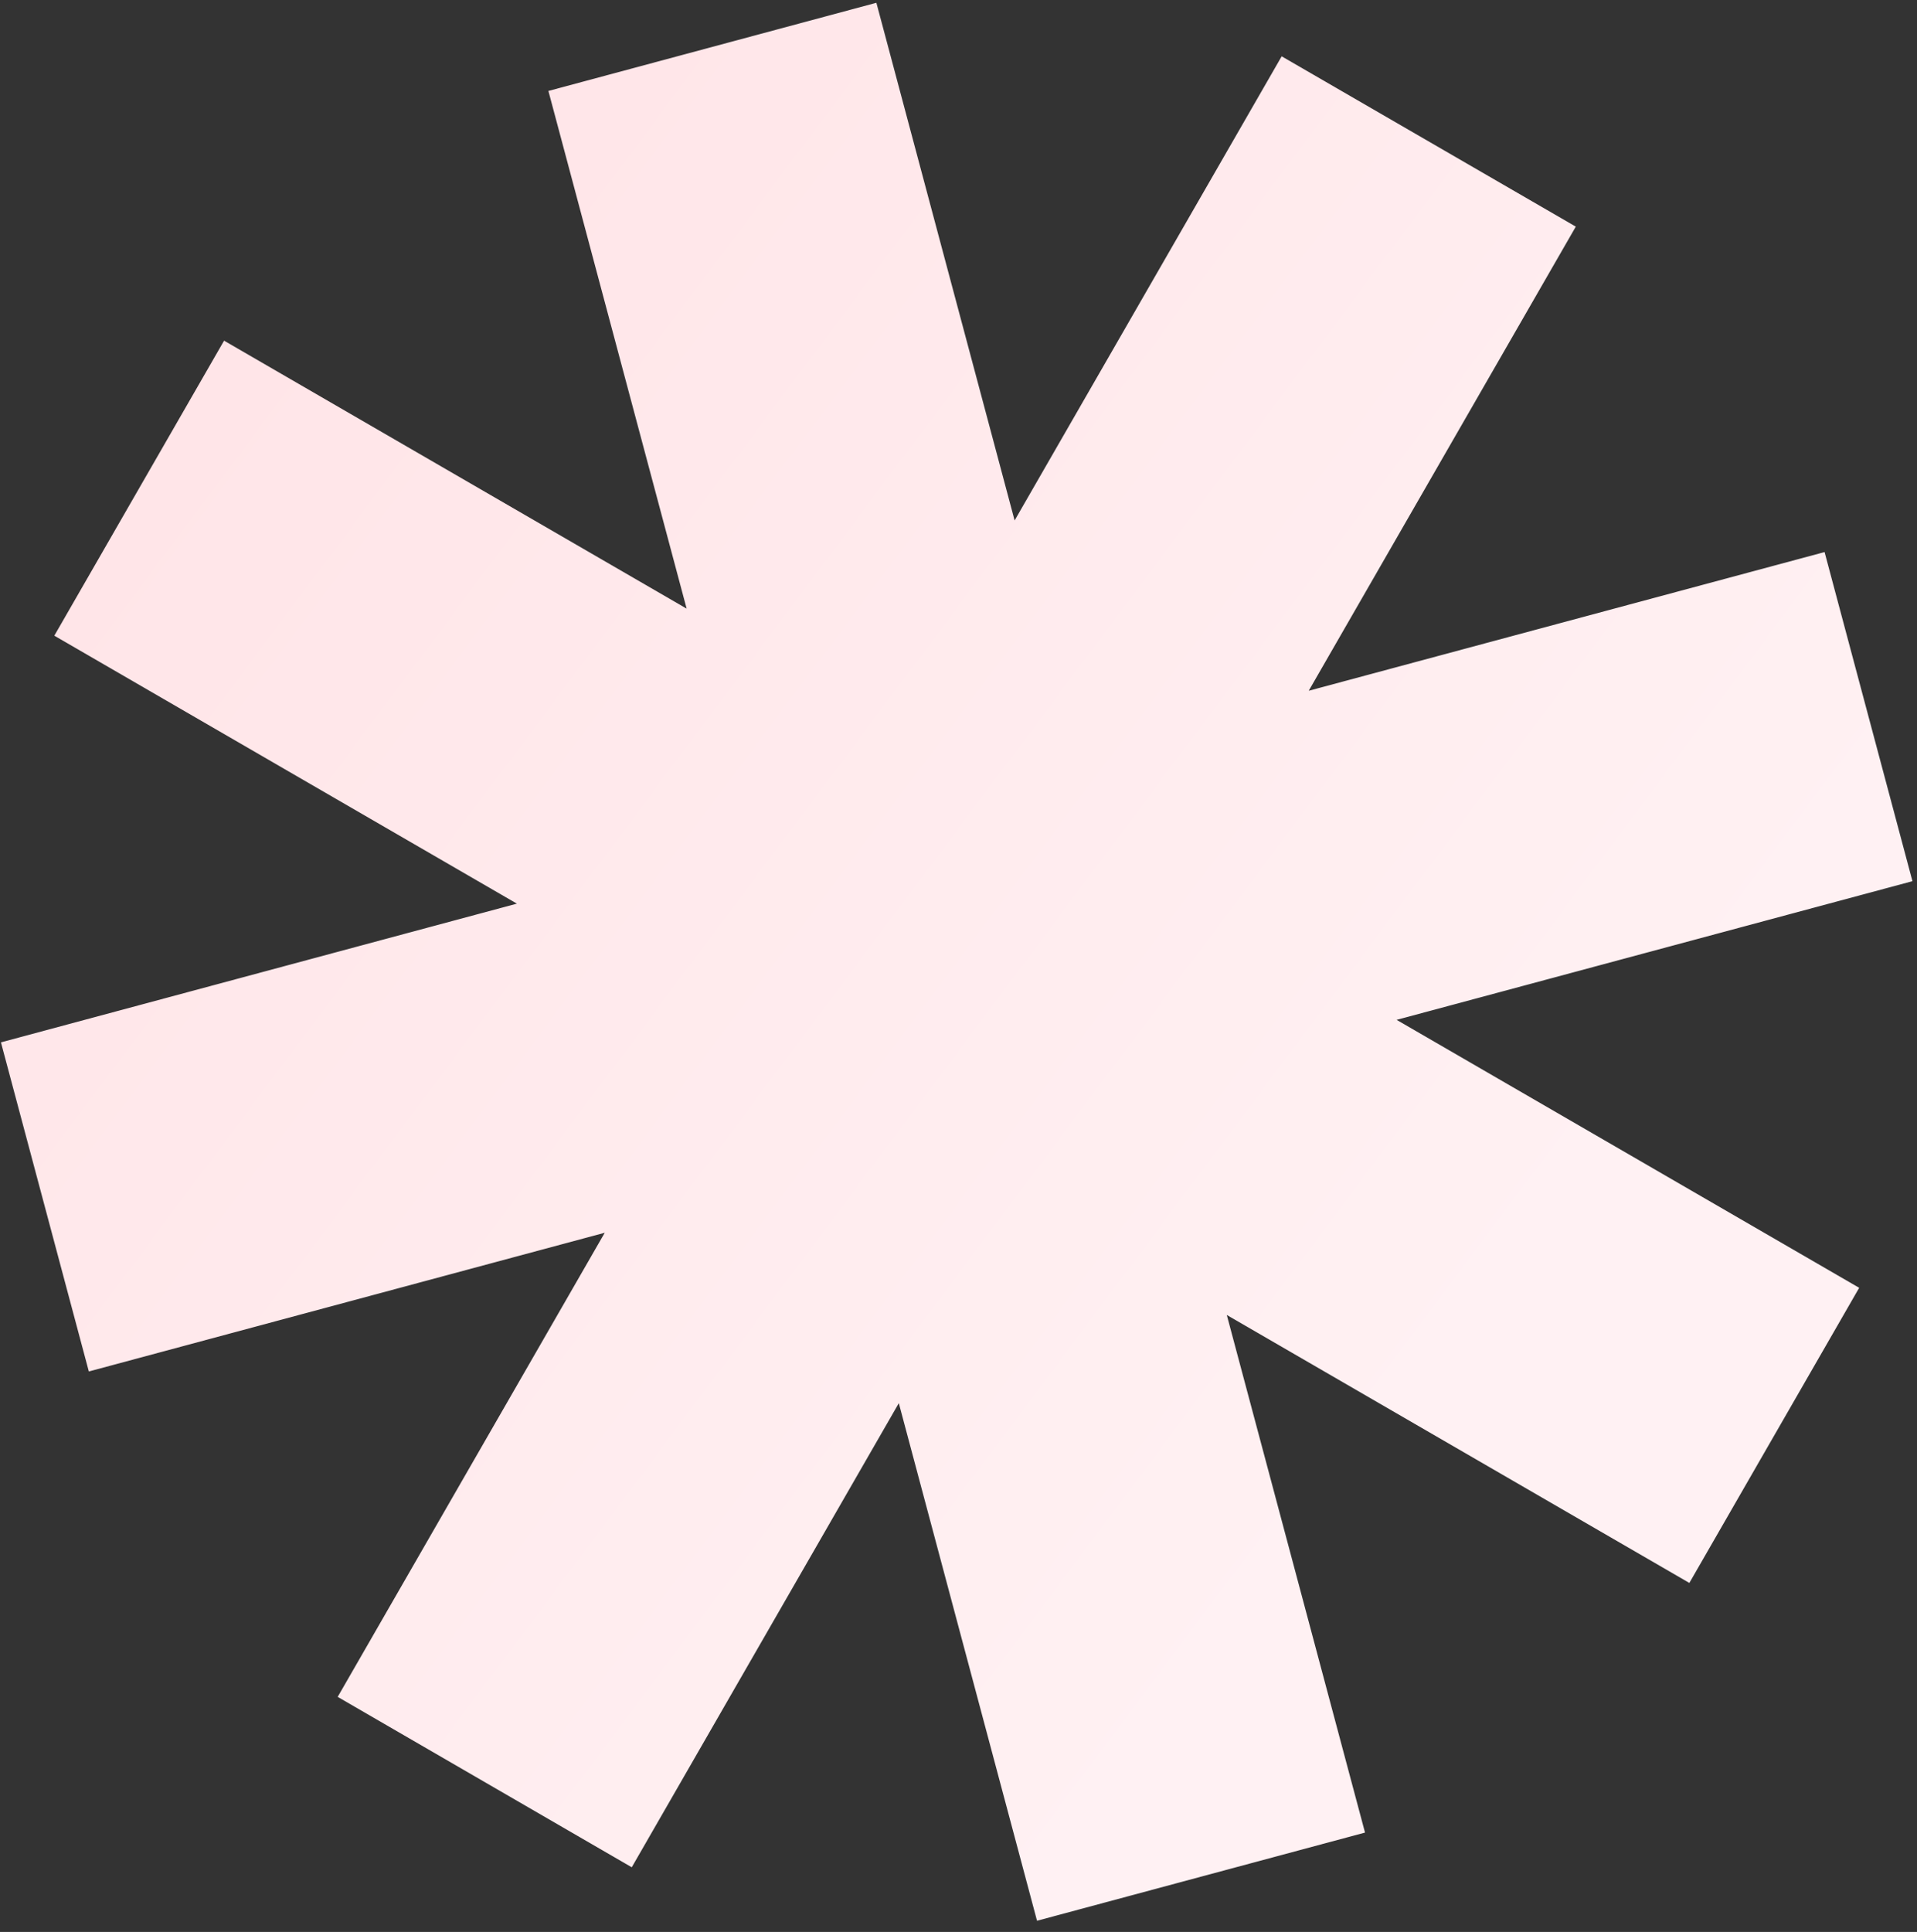 <svg width="132" height="133" viewBox="0 0 132 133" fill="none" xmlns="http://www.w3.org/2000/svg">
<rect x="0" y="0" width="132" height="133" fill="#333333" stroke="none"/>
<path id="Vector" d="M125.636 38.005L90.116 47.553L108.505 15.602L88.253 3.877L69.864 35.829L60.345 0.191L37.761 6.261L47.28 41.9L15.429 23.452L3.74 43.762L35.591 62.209L0.065 71.758L6.117 94.415L41.642 84.865L23.253 116.817L43.501 128.548L61.89 96.597L71.407 132.229L93.992 126.159L84.474 90.526L116.325 108.973L128.018 88.656L96.167 70.209L131.687 60.662L125.636 38.005Z" fill="url(#paint0_linear_3_790)"/>
<defs>
<linearGradient id="paint0_linear_3_790" x1="9" y1="33.643" x2="97.2" y2="99.584" gradientUnits="userSpaceOnUse">
<stop stop-color="#FFE5E8"/>
<stop offset="1" stop-color="#FFF1F3"/>
</linearGradient>
</defs>
</svg>
